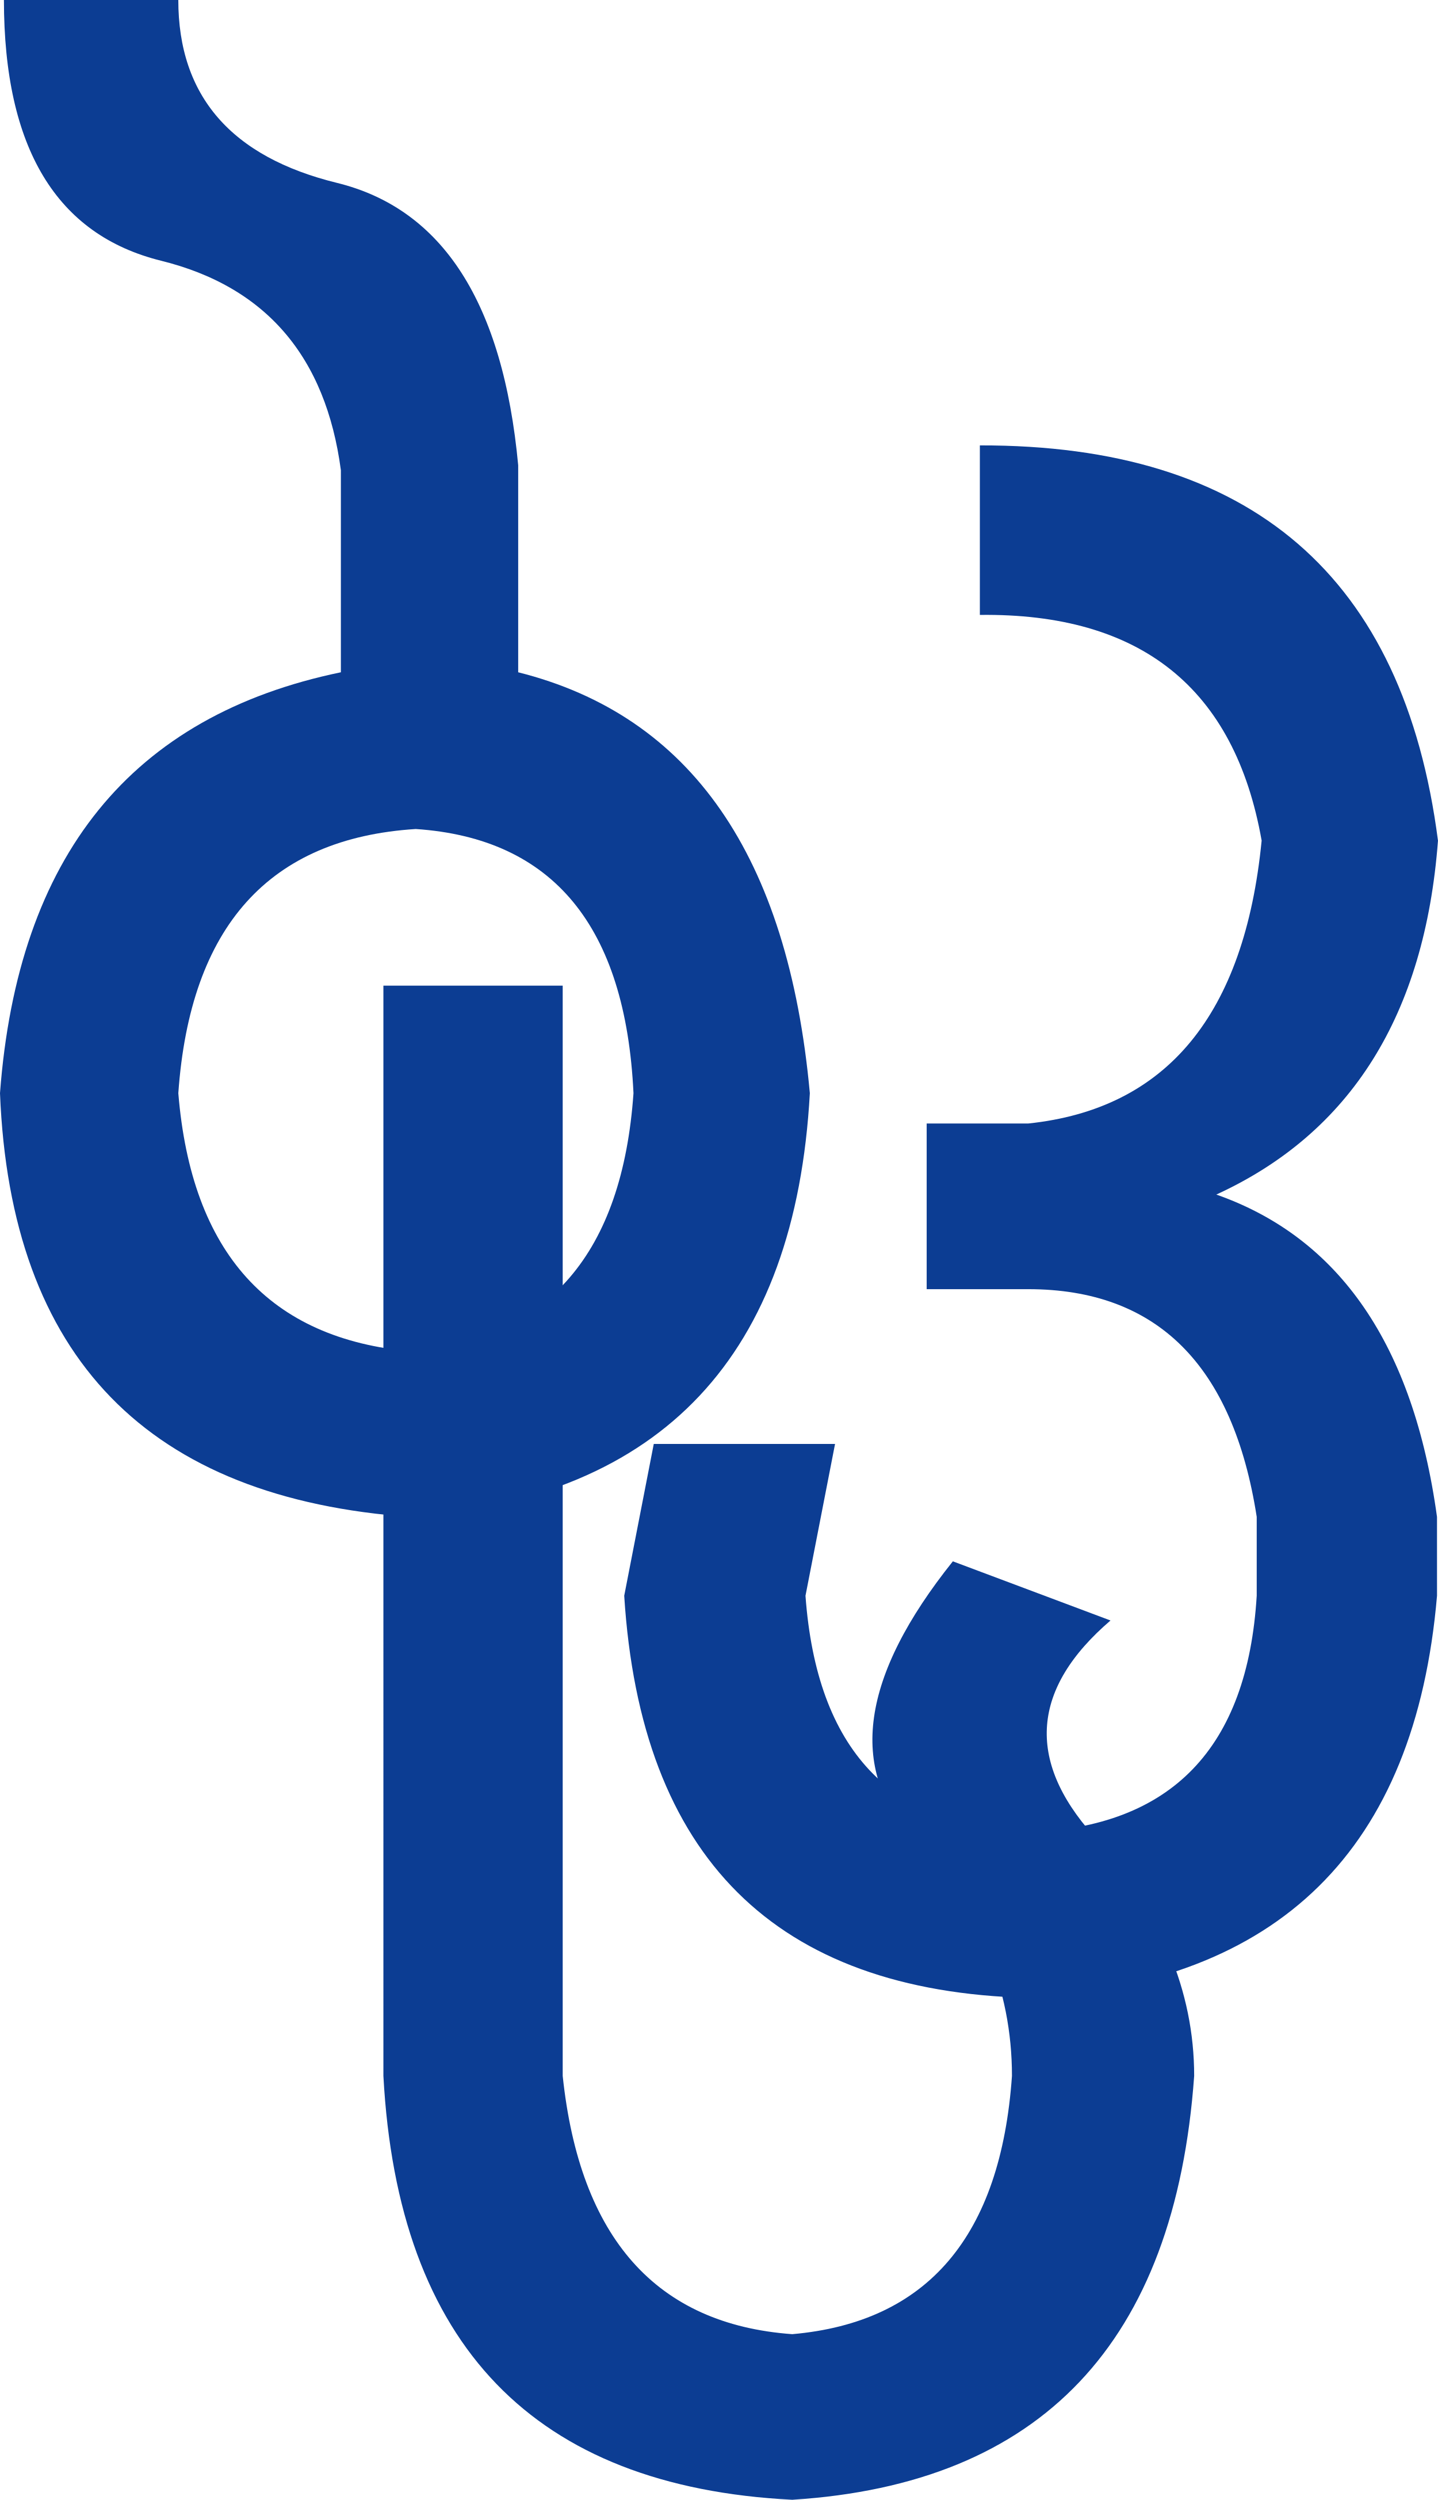 <svg xmlns="http://www.w3.org/2000/svg" width="119.86" height="208.246" viewBox="0 0 119.86 208.246">
  <g id="Group_43" data-name="Group 43" transform="translate(-561.929 -339.665)">
    <path id="Path_1" data-name="Path 1" d="M629.431,430.736q-1.808,32.765-33.176,35.312-33.013-2.3-34.326-35.312,2.215-29.644,28.413-35.065V378.836q-1.89-14.207-14.986-17.45t-13.1-21.721h14.535q0,11.991,13.22,15.234t15.11,23.527v17.245Q626.719,401.091,629.431,430.736Zm-14.7,0q-.986-20.858-18.148-22.008-18.314,1.152-19.791,22.008,1.641,19.955,19.462,21.516Q613.334,450.691,614.731,430.736Z" transform="translate(0 0)" fill="#0c3d93"/>
    <path id="Path_2" data-name="Path 2" d="M656.444,499.7q-2.383,33.342-33.5,35.312-32.272-1.643-34.079-35.312V408.873h14.945V499.7q2.136,20.284,19.134,21.516,16.915-1.479,18.313-21.516,0-10.92-8.211-19.709t3.284-23.158l13.14,4.928q-9.854,8.459-1.438,17.9T656.444,499.7Z" transform="translate(5.021 12.903)" fill="#0c3d93"/>
    <path id="Path_3" data-name="Path 3" d="M673.531,466.772q-2.711,31.7-34.079,33.5-31.617-.822-33.669-33.5l2.463-12.646h15.11l-2.464,12.646q1.4,19.217,18.559,19.709,17.9-.659,19.052-19.709V460.2q-2.956-18.969-19.052-18.969h-8.458v-13.8h8.458q17.325-1.806,19.462-23.57-3.369-19.049-23.487-18.8V370.939q33.915-.08,38.185,32.929-1.642,21.763-18.476,29.482,15.439,5.419,18.395,26.853Z" transform="translate(8.176 5.831)" fill="#0c3d93"/>
  </g>
</svg>
